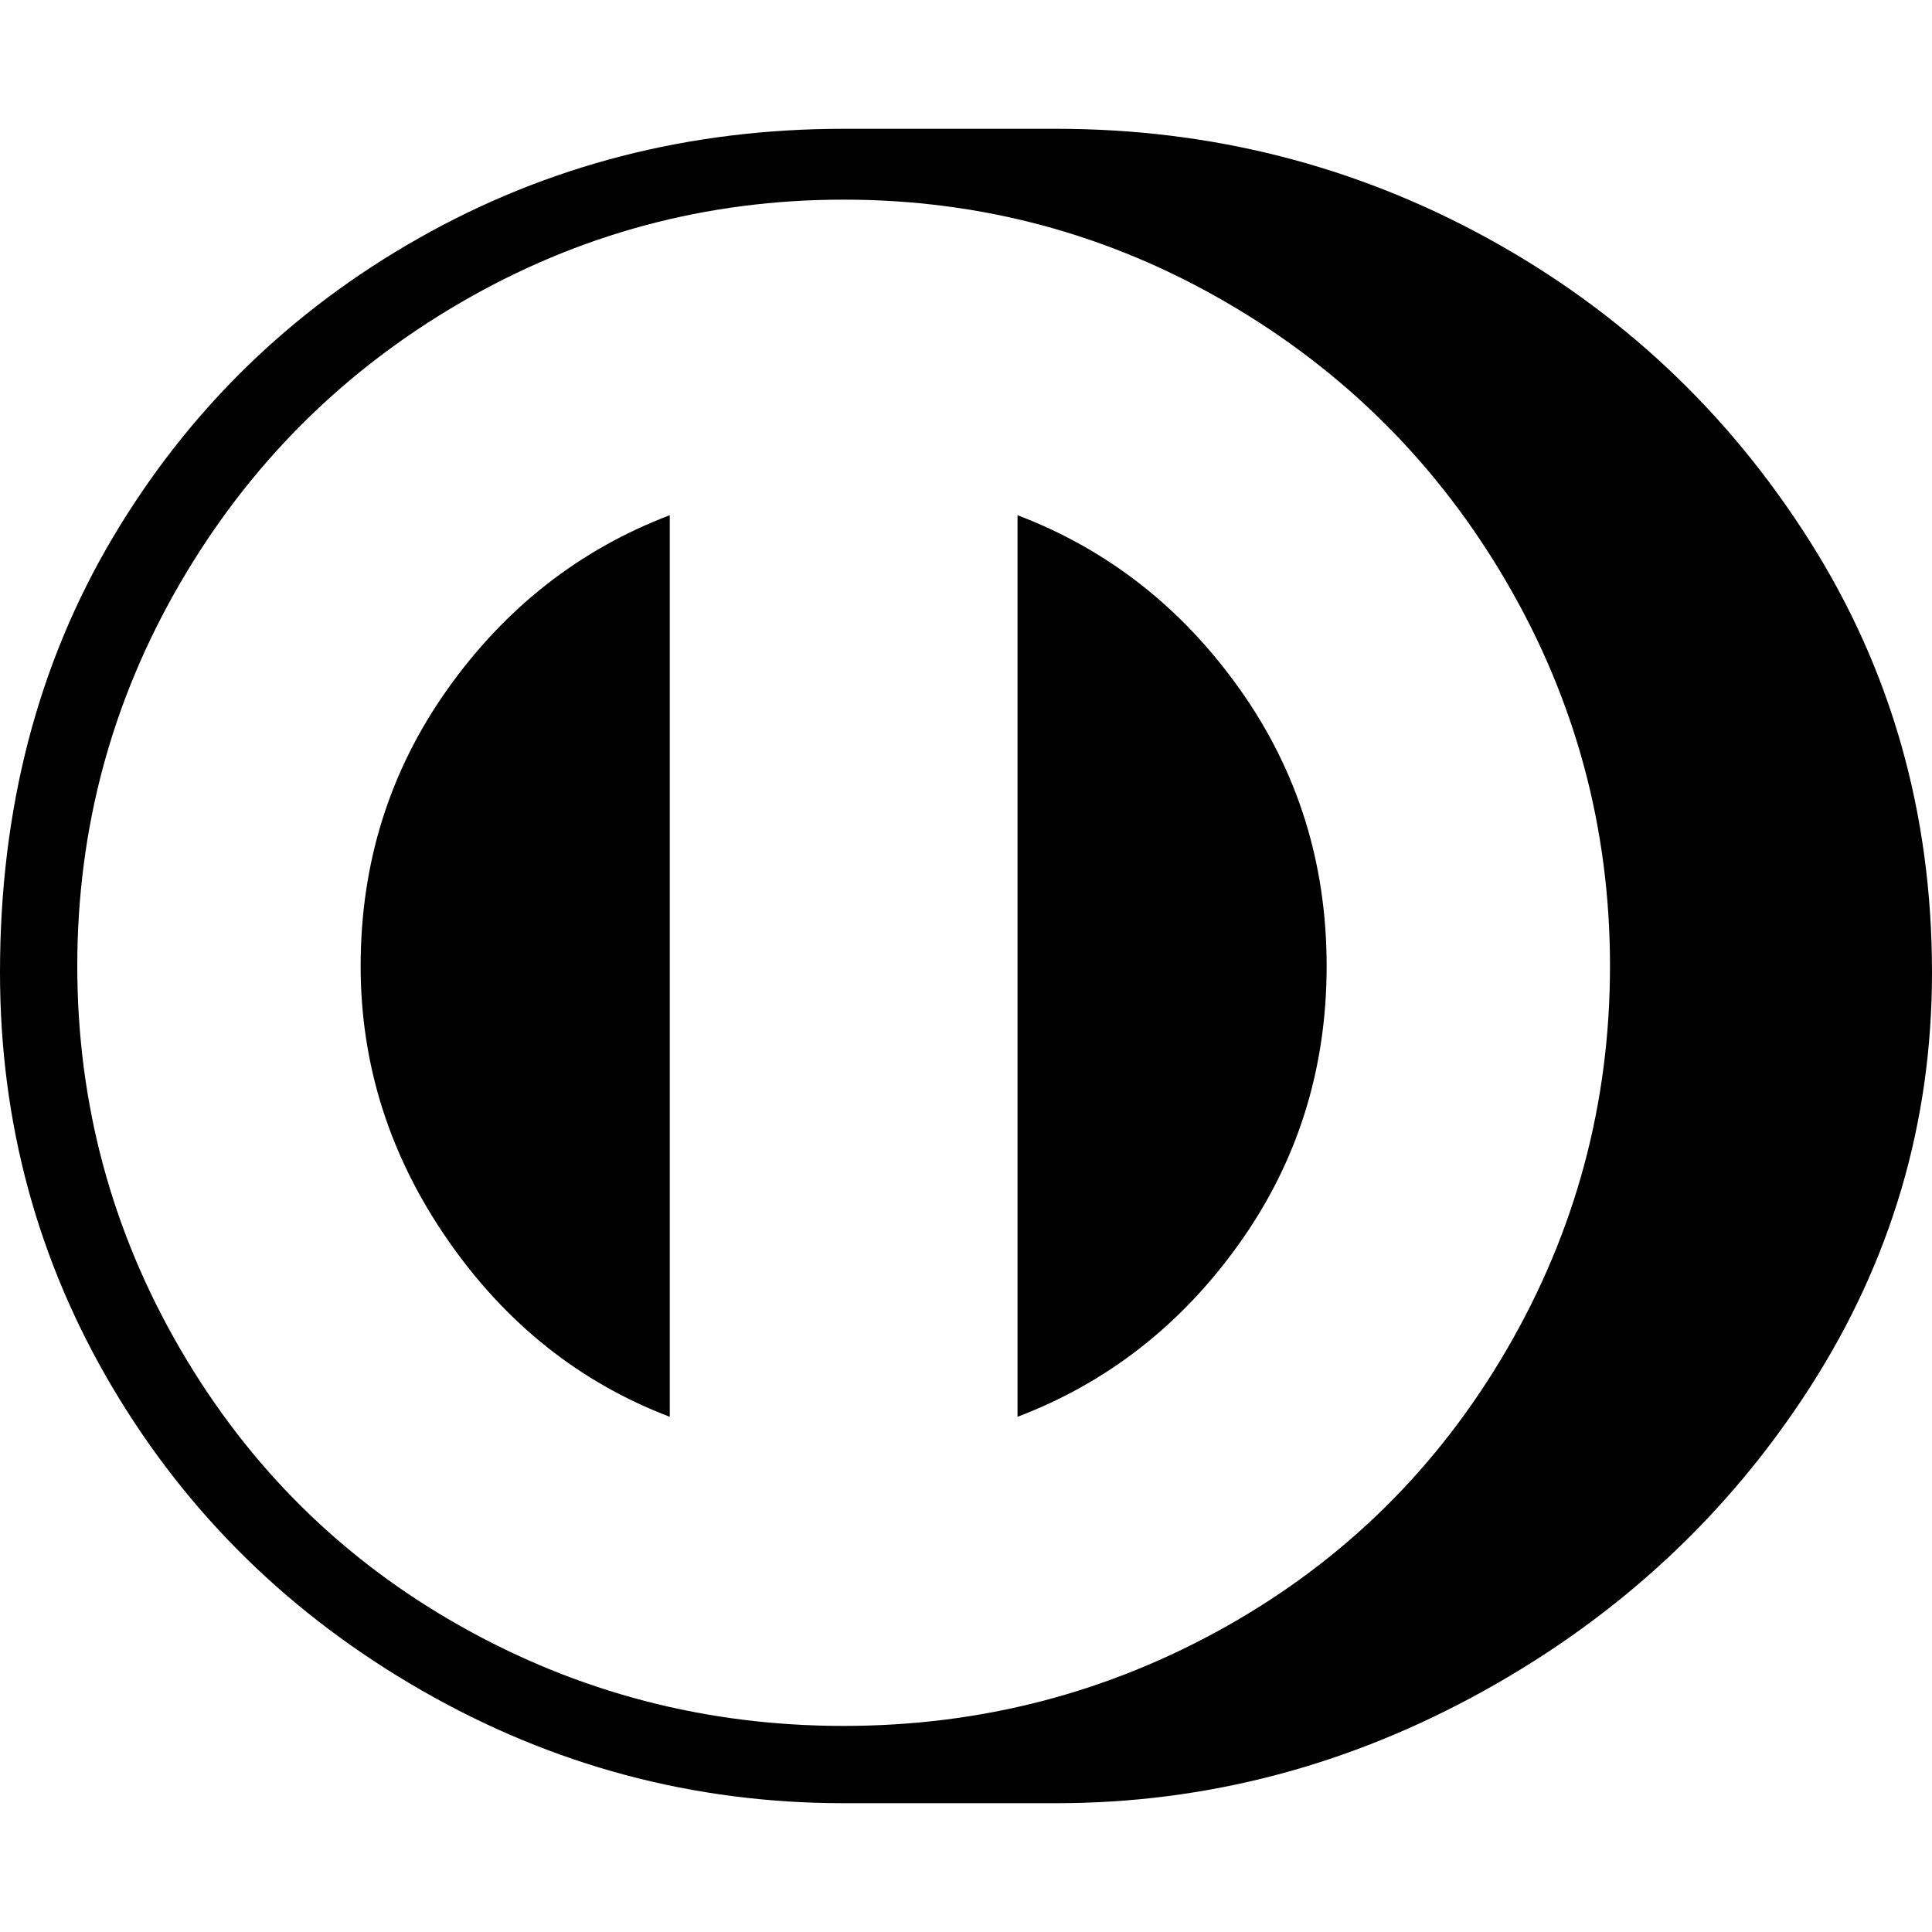 <svg viewBox="0 0 300 300.002" xmlns="http://www.w3.org/2000/svg"><path d="M158 80v140q21-8 34.5-27t13.5-43q0-24-13.5-43T158 80zM56 150q0 23 13.5 42.5T104 220V80q-21 8-34.5 27T56 150zm102-70v140q21-8 34.5-27t13.5-43q0-24-13.5-43T158 80zM56 150q0 23 13.5 42.5T104 220V80q-21 8-34.5 27T56 150zM164 20h-33q-36 0-66 17T17.5 83.5Q0 113 0 151q0 35 17.5 64.5t48 47Q96 280 131 280h33q35 0 66.5-17.5t50.5-47q19-29.5 19-64.5 0-37-19-67t-50-47q-31-17-67-17zm-33 248q-32 0-59.5-15.5t-43.5-43Q12 182 12 150t16-59.5Q44 63 71.5 47T131 31q32 0 59.5 16T234 90.5q16 27.5 16 59.5t-16 59.5q-16 27.5-43.5 43T131 268zm27-188v140q21-8 34.5-27t13.5-43q0-24-13.5-43T158 80zM56 150q0 23 13.5 42.5T104 220V80q-21 8-34.5 27T56 150z"/></svg>